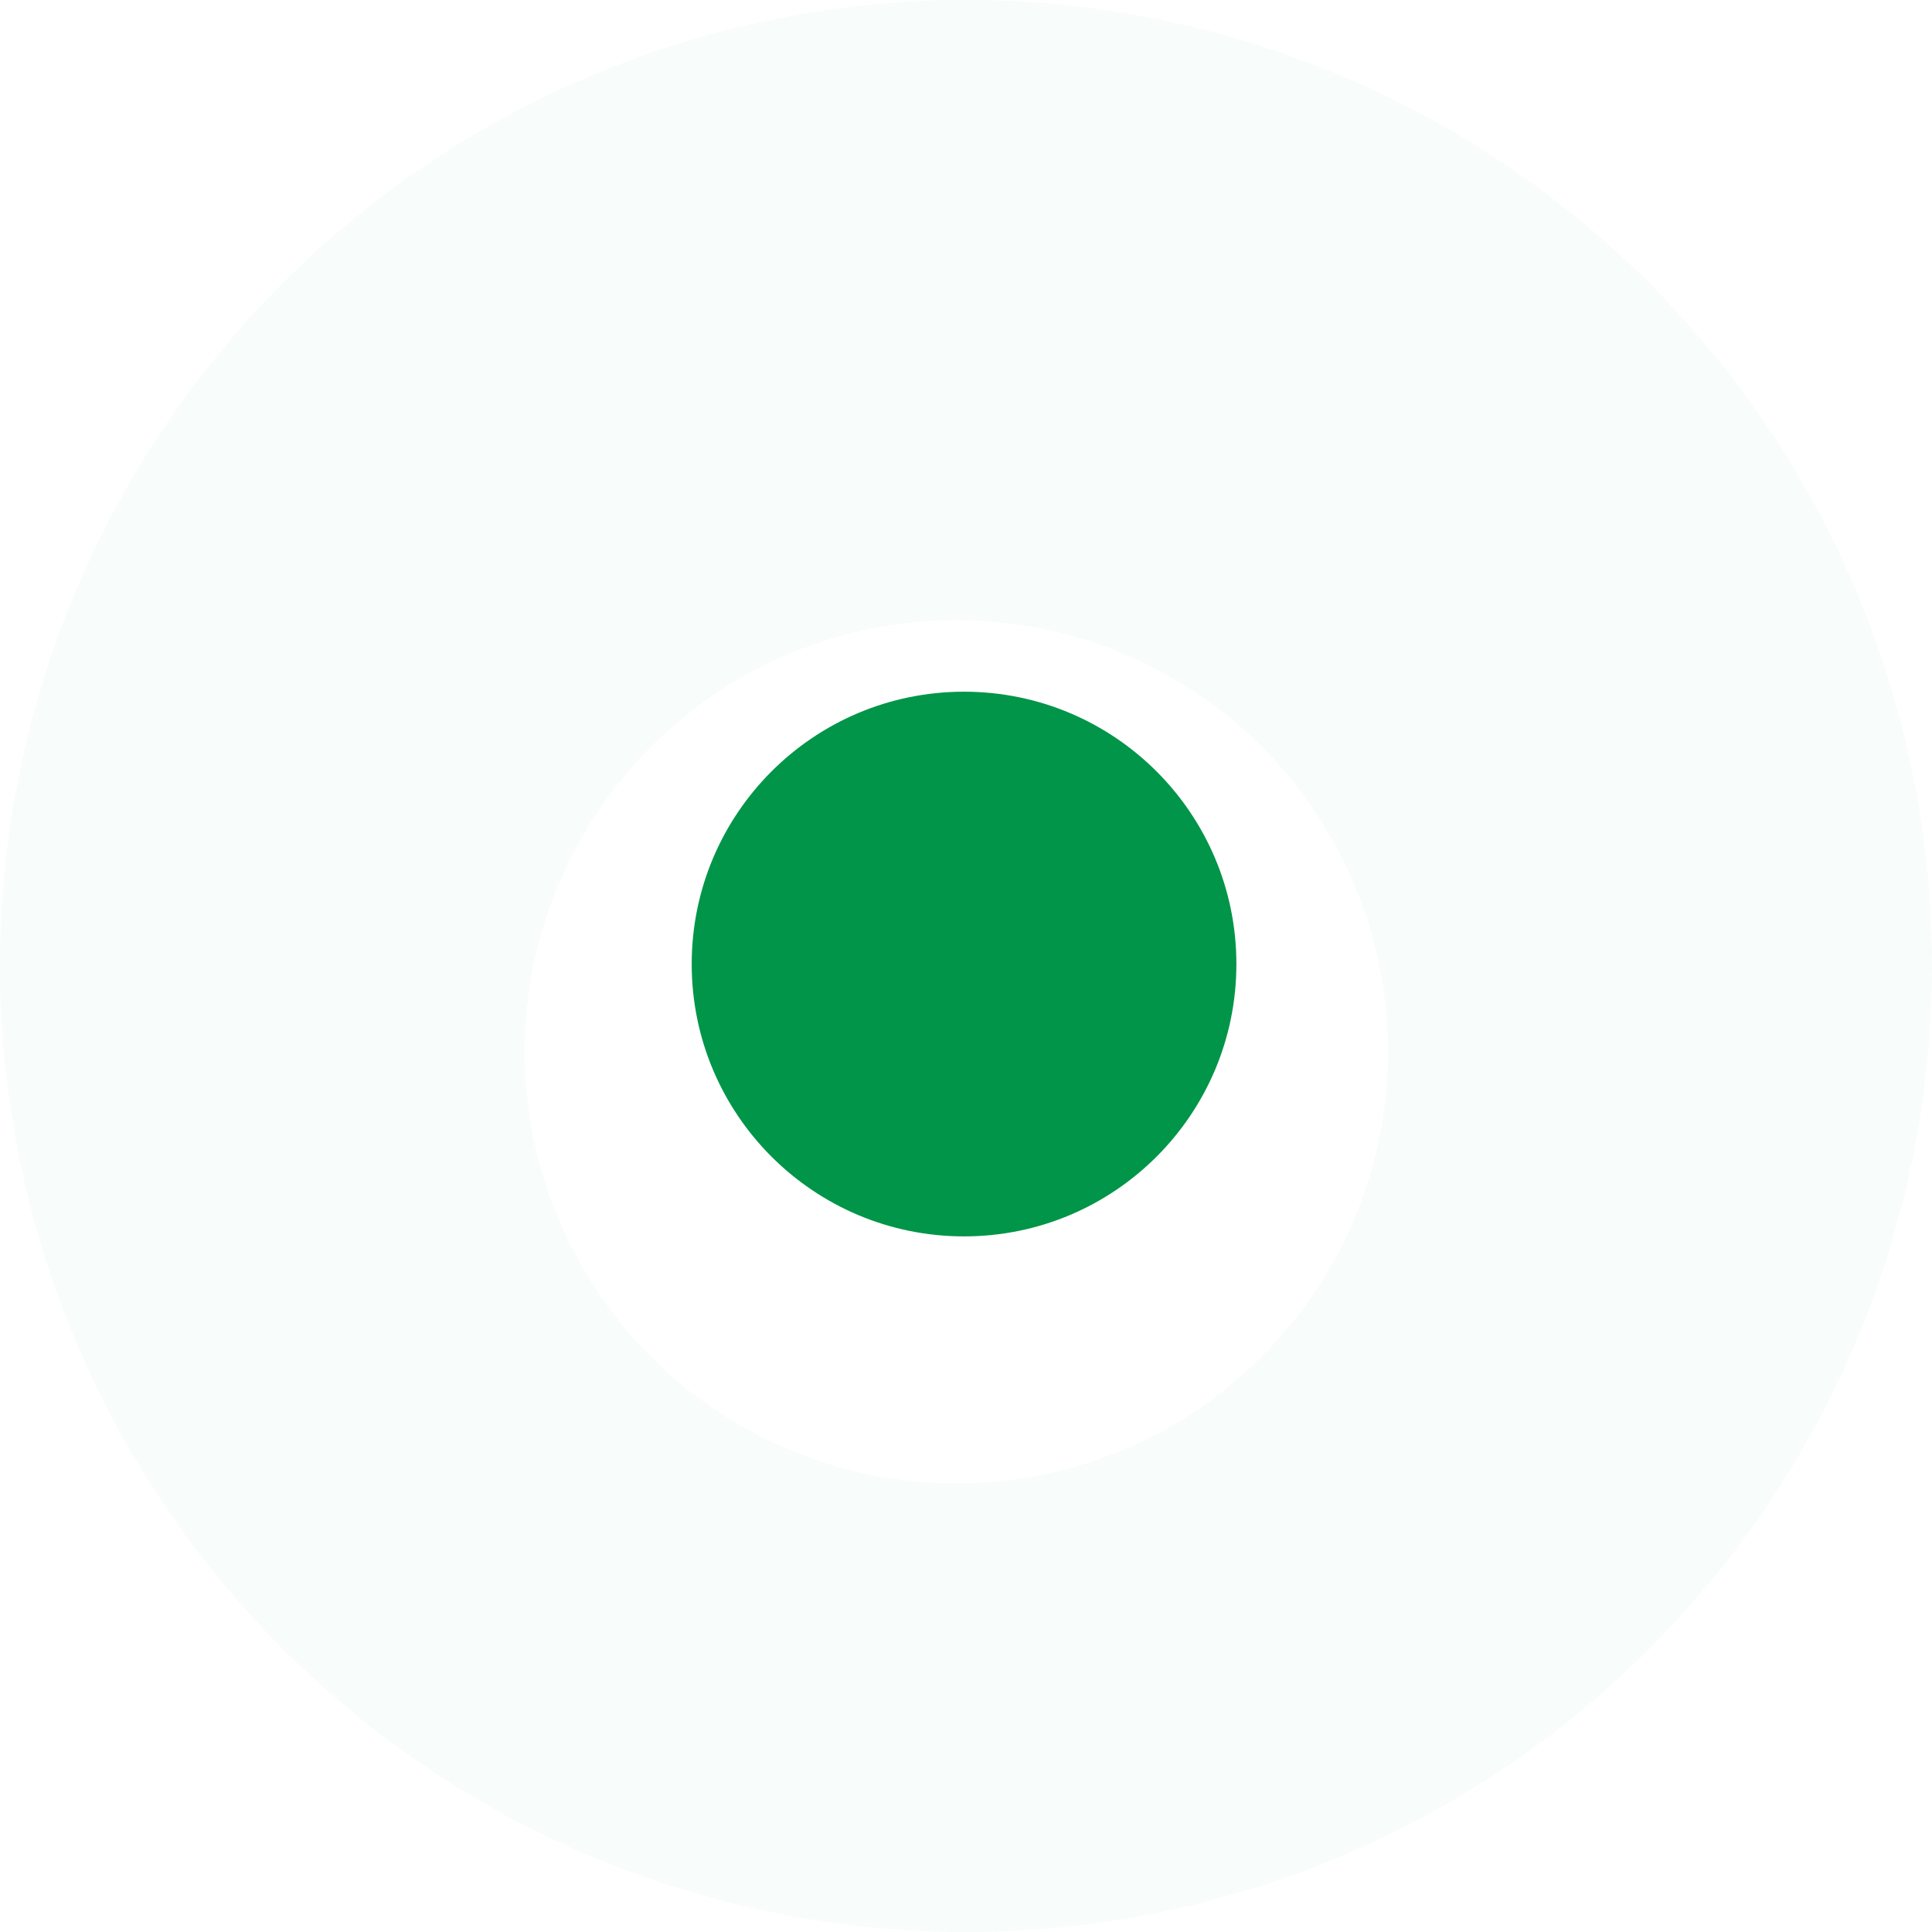 <svg width="81" height="81" viewBox="0 0 81 81" fill="none" xmlns="http://www.w3.org/2000/svg">
<circle cx="40.5" cy="40.5" r="40.5" fill="#009548" fill-opacity="0.03"/>
<g filter="url(#filter0_d_365_745)">
<circle cx="40.096" cy="40.096" r="18.096" fill="white"/>
</g>
<circle cx="40.418" cy="40.418" r="11.418" fill="#009548"/>
<defs>
<filter id="filter0_d_365_745" x="16" y="20" width="48.191" height="48.191" filterUnits="userSpaceOnUse" color-interpolation-filters="sRGB">
<feFlood flood-opacity="0" result="BackgroundImageFix"/>
<feColorMatrix in="SourceAlpha" type="matrix" values="0 0 0 0 0 0 0 0 0 0 0 0 0 0 0 0 0 0 127 0" result="hardAlpha"/>
<feOffset dy="4"/>
<feGaussianBlur stdDeviation="3"/>
<feComposite in2="hardAlpha" operator="out"/>
<feColorMatrix type="matrix" values="0 0 0 0 0 0 0 0 0 0.584 0 0 0 0 0.282 0 0 0 0.33 0"/>
<feBlend mode="normal" in2="BackgroundImageFix" result="effect1_dropShadow_365_745"/>
<feBlend mode="normal" in="SourceGraphic" in2="effect1_dropShadow_365_745" result="shape"/>
</filter>
</defs>
</svg>
